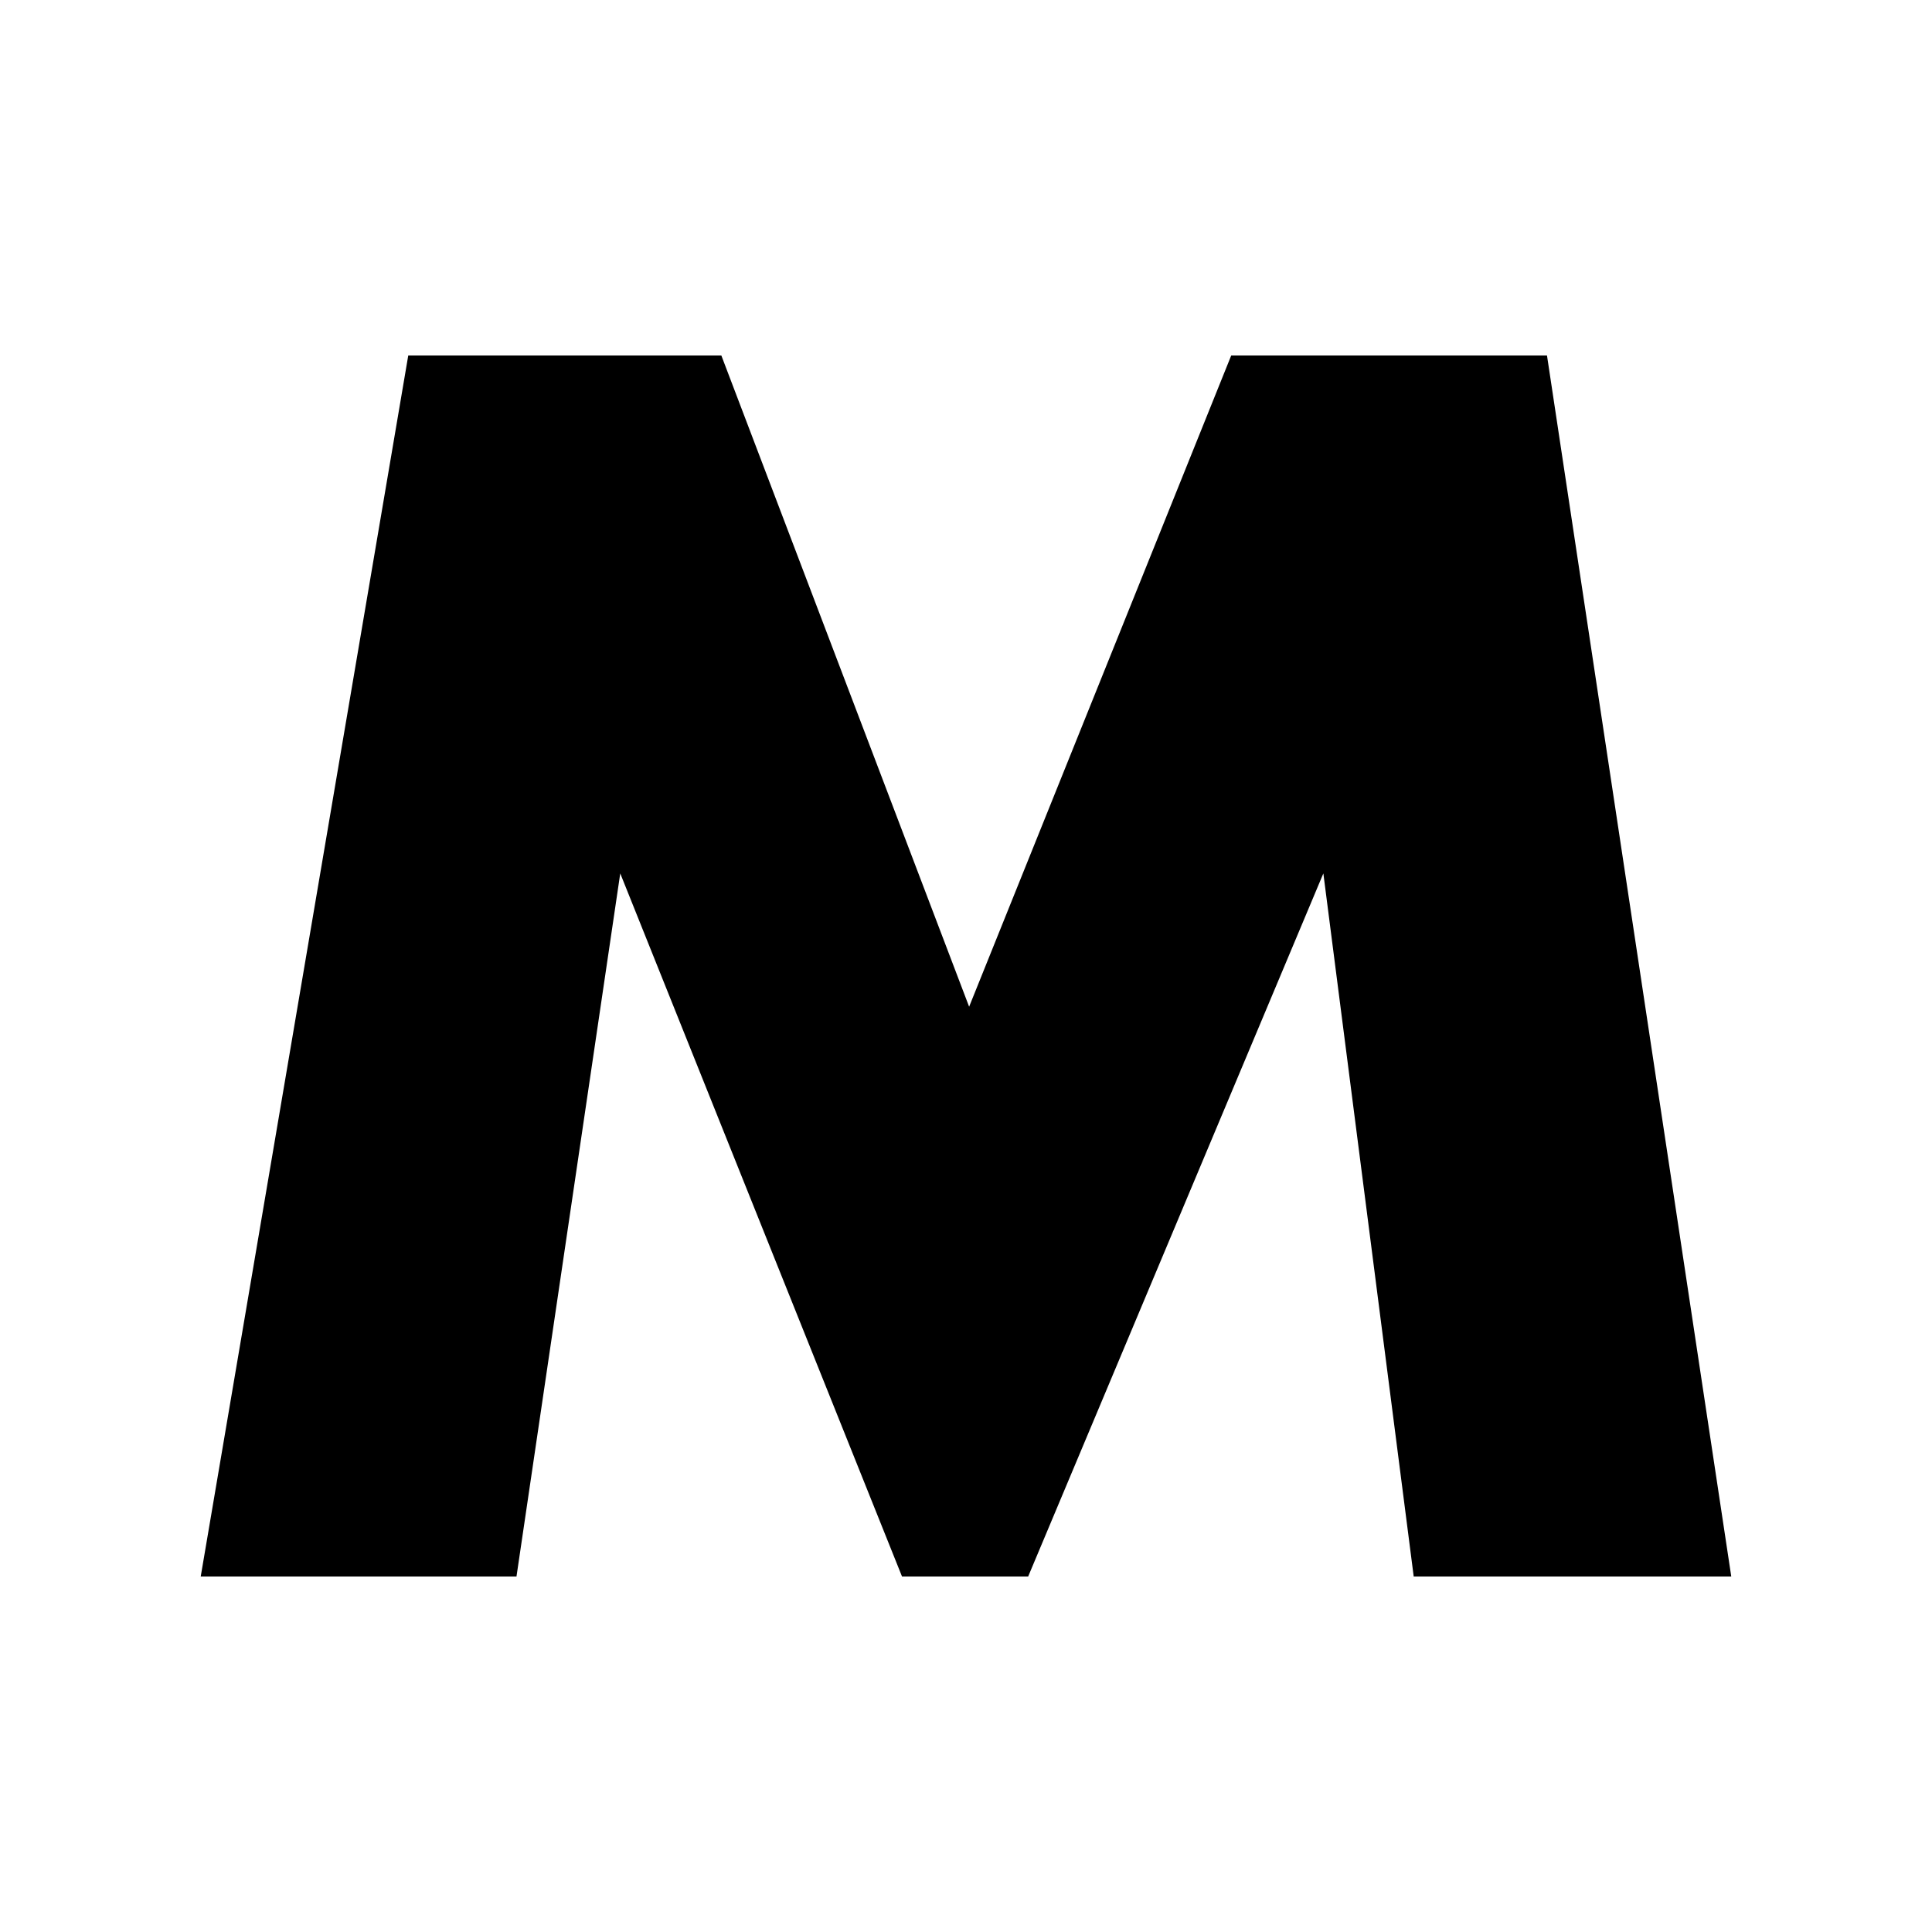 <?xml version="1.0" encoding="UTF-8" standalone="no"?>
<!-- Created with Inkscape (http://www.inkscape.org/) -->

<svg
   xmlns:dc="http://purl.org/dc/elements/1.1/"
   xmlns:cc="http://creativecommons.org/ns#"
   xmlns:rdf="http://www.w3.org/1999/02/22-rdf-syntax-ns#"
   xmlns:svg="http://www.w3.org/2000/svg"
   xmlns="http://www.w3.org/2000/svg"
   xmlns:sodipodi="http://sodipodi.sourceforge.net/DTD/sodipodi-0.dtd"
   xmlns:inkscape="http://www.inkscape.org/namespaces/inkscape"
   width="150"
   height="150"
   id="svg3182"
   version="1.1"
   inkscape:version="0.48.5 r10040"
   sodipodi:docname="icon-m.svg"
   inkscape:export-filename="C:\Dropbox\Projects\Software\vforge\hermes\app\assets\images\icon-m.png"
   inkscape:export-xdpi="150"
   inkscape:export-ydpi="150">
  <defs
     id="defs3184">
    <filter
       inkscape:collect="always"
       id="filter3981"
       x="-0.108"
       width="1.216"
       y="-0.135"
       height="1.27"
       color-interpolation-filters="sRGB">
      <feGaussianBlur
         inkscape:collect="always"
         stdDeviation="5.341"
         id="feGaussianBlur3983" />
    </filter>
  </defs>
  <sodipodi:namedview
     id="base"
     pagecolor="#ffffff"
     bordercolor="#666666"
     borderopacity="1.0"
     inkscape:pageopacity="0.0"
     inkscape:pageshadow="2"
     inkscape:zoom="2.8"
     inkscape:cx="70.960781"
     inkscape:cy="81.192391"
     inkscape:document-units="px"
     inkscape:current-layer="text3048"
     showgrid="false"
     fit-margin-top="-0.2"
     fit-margin-left="0"
     fit-margin-right="0"
     fit-margin-bottom="0"
     inkscape:window-width="1920"
     inkscape:window-height="1018"
     inkscape:window-x="1272"
     inkscape:window-y="-8"
     inkscape:window-maximized="1" />
  <g
     inkscape:label="Layer 1"
     inkscape:groupmode="layer"
     id="layer1"
     transform="translate(-149.723,-430.418)">
    <g
       transform="translate(-123.571,232.447)"
       style="font-size:39.51px;font-style:normal;font-weight:normal;line-height:125%;letter-spacing:0px;word-spacing:0px;fill:#000000;fill-opacity:1;stroke:none;font-family:Sans"
       id="text3048">
      <g
         id="g3987"
         transform="translate(2.766,-14.781)">
        <path
           inkscape:connector-curvature="0"
           d="m 404.943,335.153 -24.655,0 -7.015,-54.589 -22.919,54.589 -9.793,0 -21.877,-54.589 -8.056,54.589 -24.516,0 16.113,-94.801 24.308,0 19.238,50.561 20.349,-50.561 24.516,0 z"
           style="font-size:142.237px;font-variant:normal;font-weight:bold;font-stretch:normal;fill:#ffffff;filter:url(#filter3981);font-family:Aharoni;-inkscape-font-specification:Aharoni Bold"
           id="path3211" />
        <path
           id="path3062"
           style="font-size:142.237px;font-variant:normal;font-weight:bold;font-stretch:normal;font-family:Aharoni;-inkscape-font-specification:Aharoni Bold"
           d="m 404.943,335.153 -24.655,0 -7.015,-54.589 -22.919,54.589 -9.793,0 -21.877,-54.589 -8.056,54.589 -24.516,0 16.113,-94.801 24.308,0 19.238,50.561 20.349,-50.561 24.516,0 z"
           inkscape:connector-curvature="0" />
      </g>
    </g>
  </g>
</svg>
